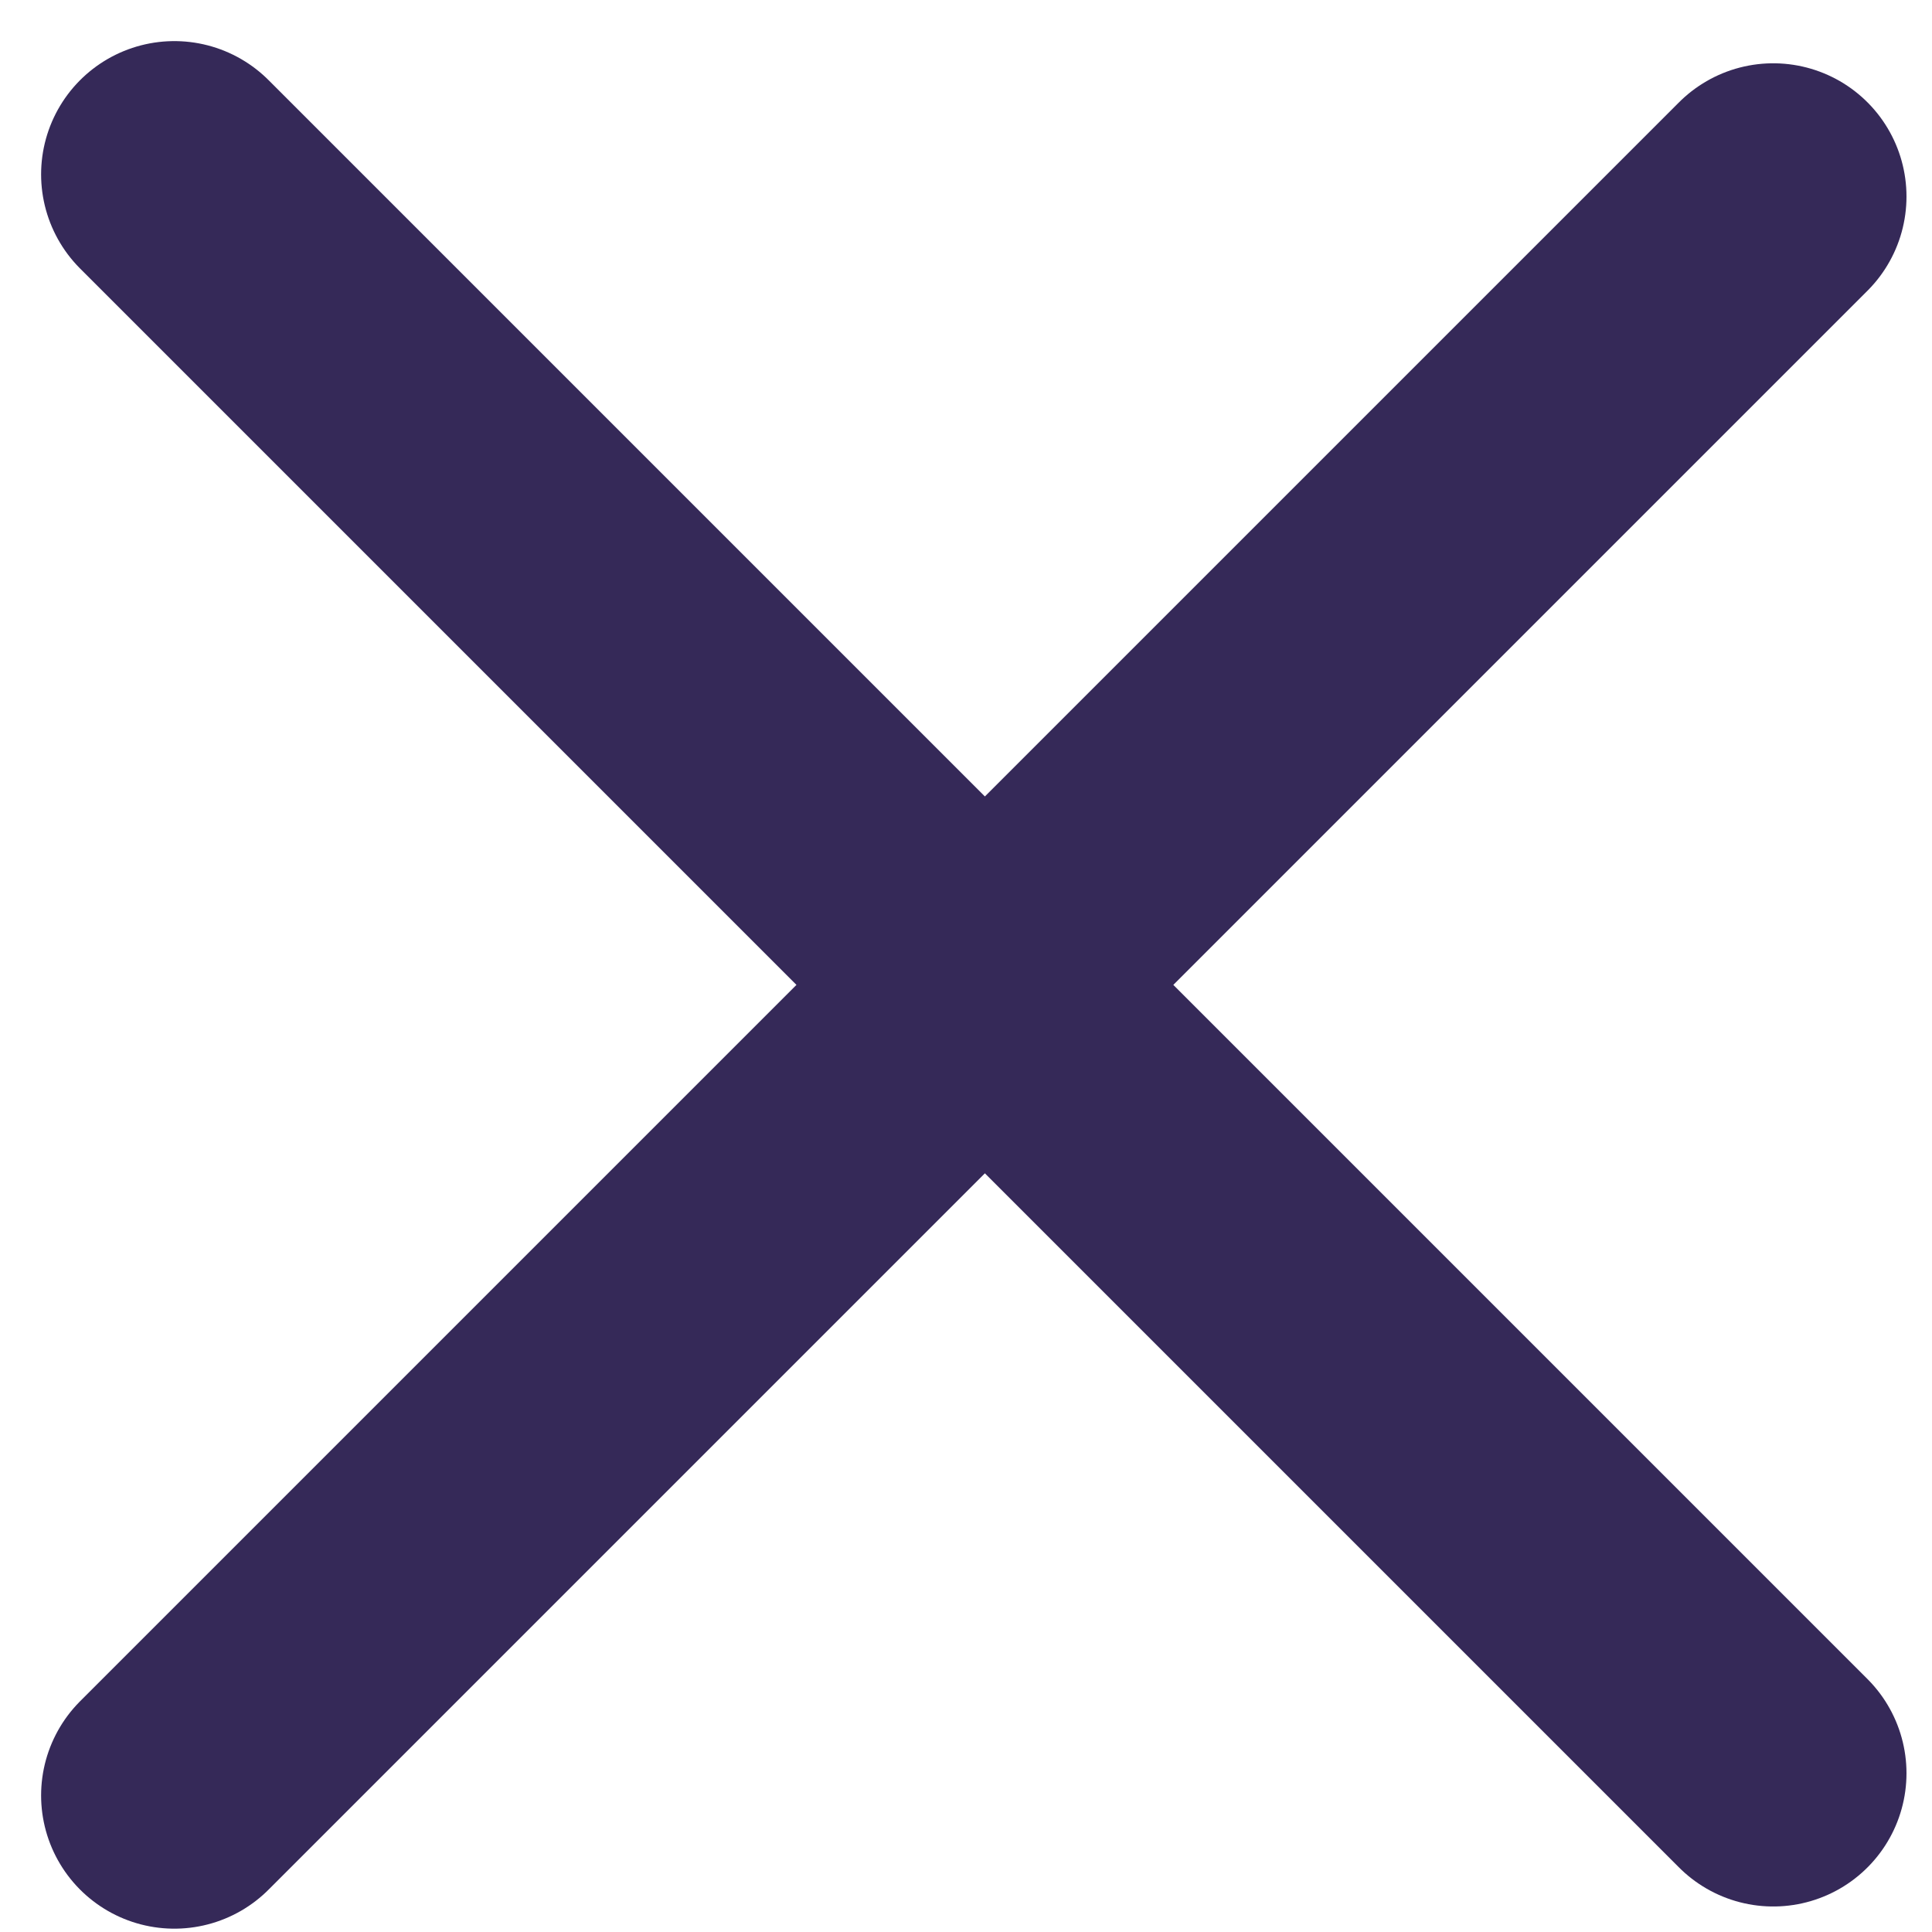<svg width="29" height="29" viewBox="0 0 29 29" fill="none" xmlns="http://www.w3.org/2000/svg">
<path d="M2.617 2.617L26.617 26.617" stroke="#352958" stroke-width="4" stroke-linecap="round"/>
<path d="M2.617 26.95L26.617 2.95" stroke="#352958" stroke-width="4" stroke-linecap="round"/>
</svg>
